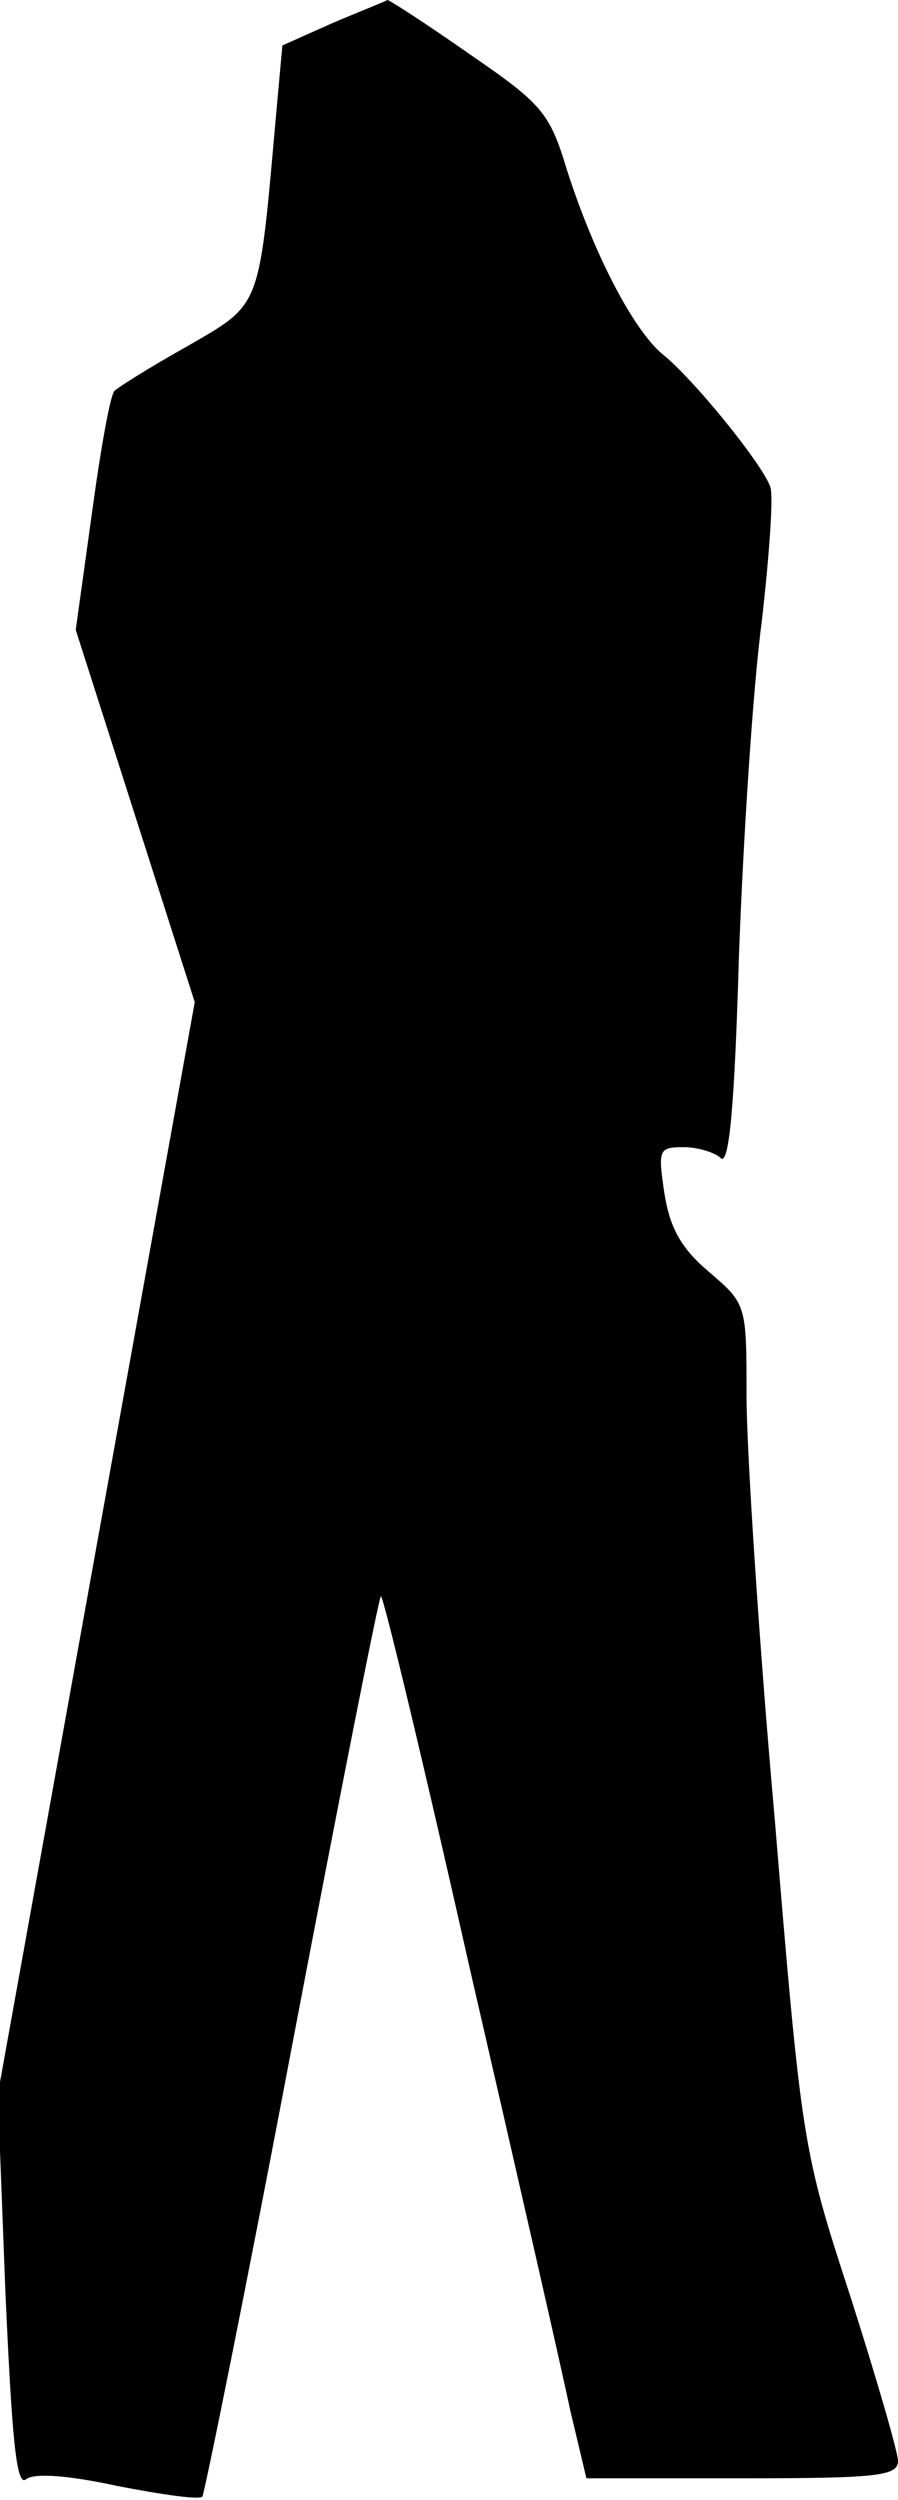 <?xml version="1.0" standalone="no"?>
<!DOCTYPE svg PUBLIC "-//W3C//DTD SVG 20010904//EN"
 "http://www.w3.org/TR/2001/REC-SVG-20010904/DTD/svg10.dtd">
<svg version="1.0" xmlns="http://www.w3.org/2000/svg"
 width="83pt" height="231pt" viewBox="0 0 83 231"
 preserveAspectRatio="xMidYMid meet">
<g transform="translate(0,231) scale(0.1,-0.1)"
fill="#000000" stroke="none">
<path fill="#000000" stroke="none" d="M308 2289 l-47 -21 -6 -66 c-16 -179
-13 -172 -82 -212 -34 -19 -64 -38 -67 -41 -4 -3 -13 -54 -21 -113 l-15 -108
55 -172 55 -172 -91 -504 -91 -505 7 -183 c6 -134 10 -180 19 -173 7 6 38 4
84 -6 41 -8 76 -13 79 -10 2 3 40 190 83 417 43 226 80 413 82 415 2 2 39
-152 82 -343 44 -191 86 -375 93 -409 l15 -63 144 0 c124 0 144 2 144 16 0 8
-20 77 -44 152 -44 135 -45 140 -70 442 -15 168 -26 343 -26 390 0 85 0 85
-35 115 -26 22 -36 41 -41 73 -6 40 -5 42 18 42 13 0 29 -5 34 -10 8 -8 13 49
17 187 4 109 13 248 21 308 7 61 11 117 8 125 -7 21 -72 101 -100 123 -27 23
-63 92 -88 170 -16 53 -23 61 -90 107 -40 28 -74 50 -76 50 -1 -1 -24 -10 -50
-21z"/>
</g>
</svg>
